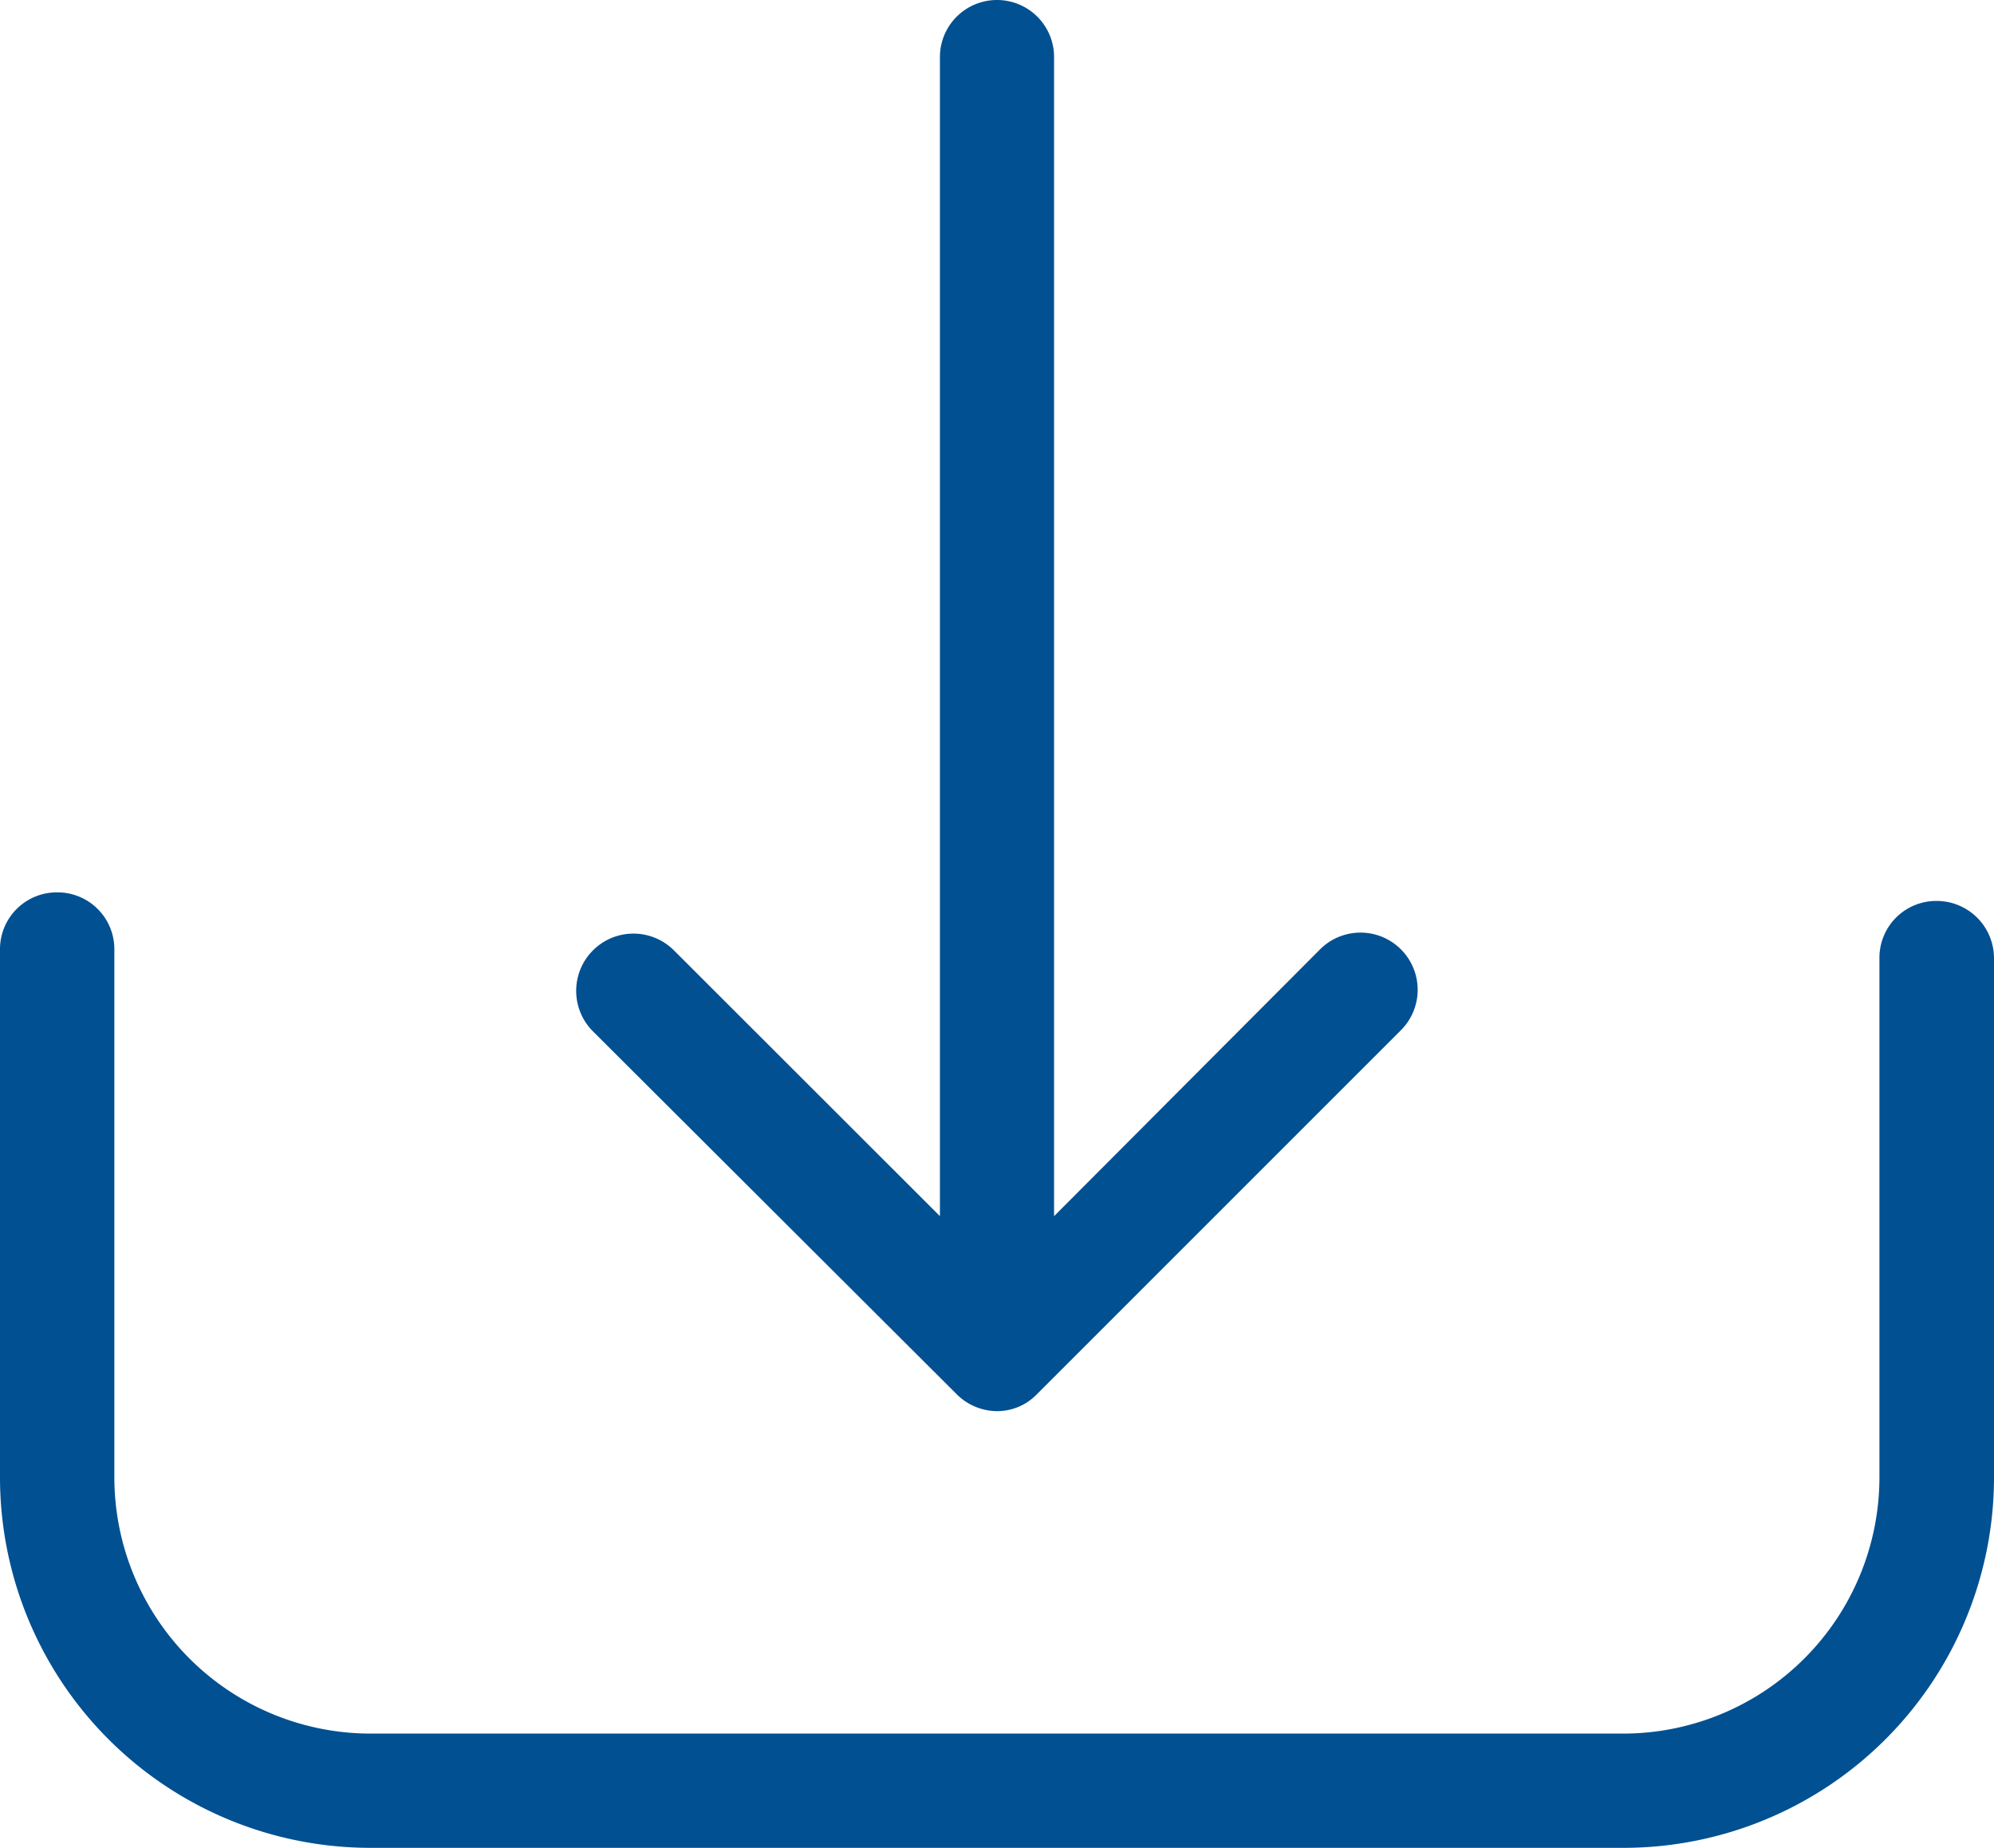 <svg id="Group_1908" data-name="Group 1908" xmlns="http://www.w3.org/2000/svg" viewBox="0 0 37.664 34.905">
  <defs>
    <style>
      .cls-1 {
        fill: #005092;
      }
    </style>
  </defs>
  <path id="Path_405" data-name="Path 405" class="cls-1" d="M36.583,45.972A1.073,1.073,0,0,0,35.5,47.05v9.813A4.843,4.843,0,0,1,30.669,61.7H6.995A4.843,4.843,0,0,1,2.16,56.863V46.888A1.073,1.073,0,0,0,1.082,45.81,1.073,1.073,0,0,0,0,46.888v9.975a7,7,0,0,0,6.995,6.995H30.669a7,7,0,0,0,6.995-6.995V47.05a1.083,1.083,0,0,0-1.082-1.078Zm0,0" transform="translate(0 -28.954)"/>
  <path id="Path_406" data-name="Path 406" class="cls-1" d="M36.771,26.335a1.084,1.084,0,0,0,.758.32,1.042,1.042,0,0,0,.758-.32l6.859-6.859a1.08,1.08,0,1,0-1.527-1.527l-5.008,5.023V1.078a1.078,1.078,0,0,0-2.156,0V22.972l-5.023-5.019A1.08,1.08,0,1,0,29.9,19.48Zm0,0" transform="translate(-18.701)"/>
</svg>
